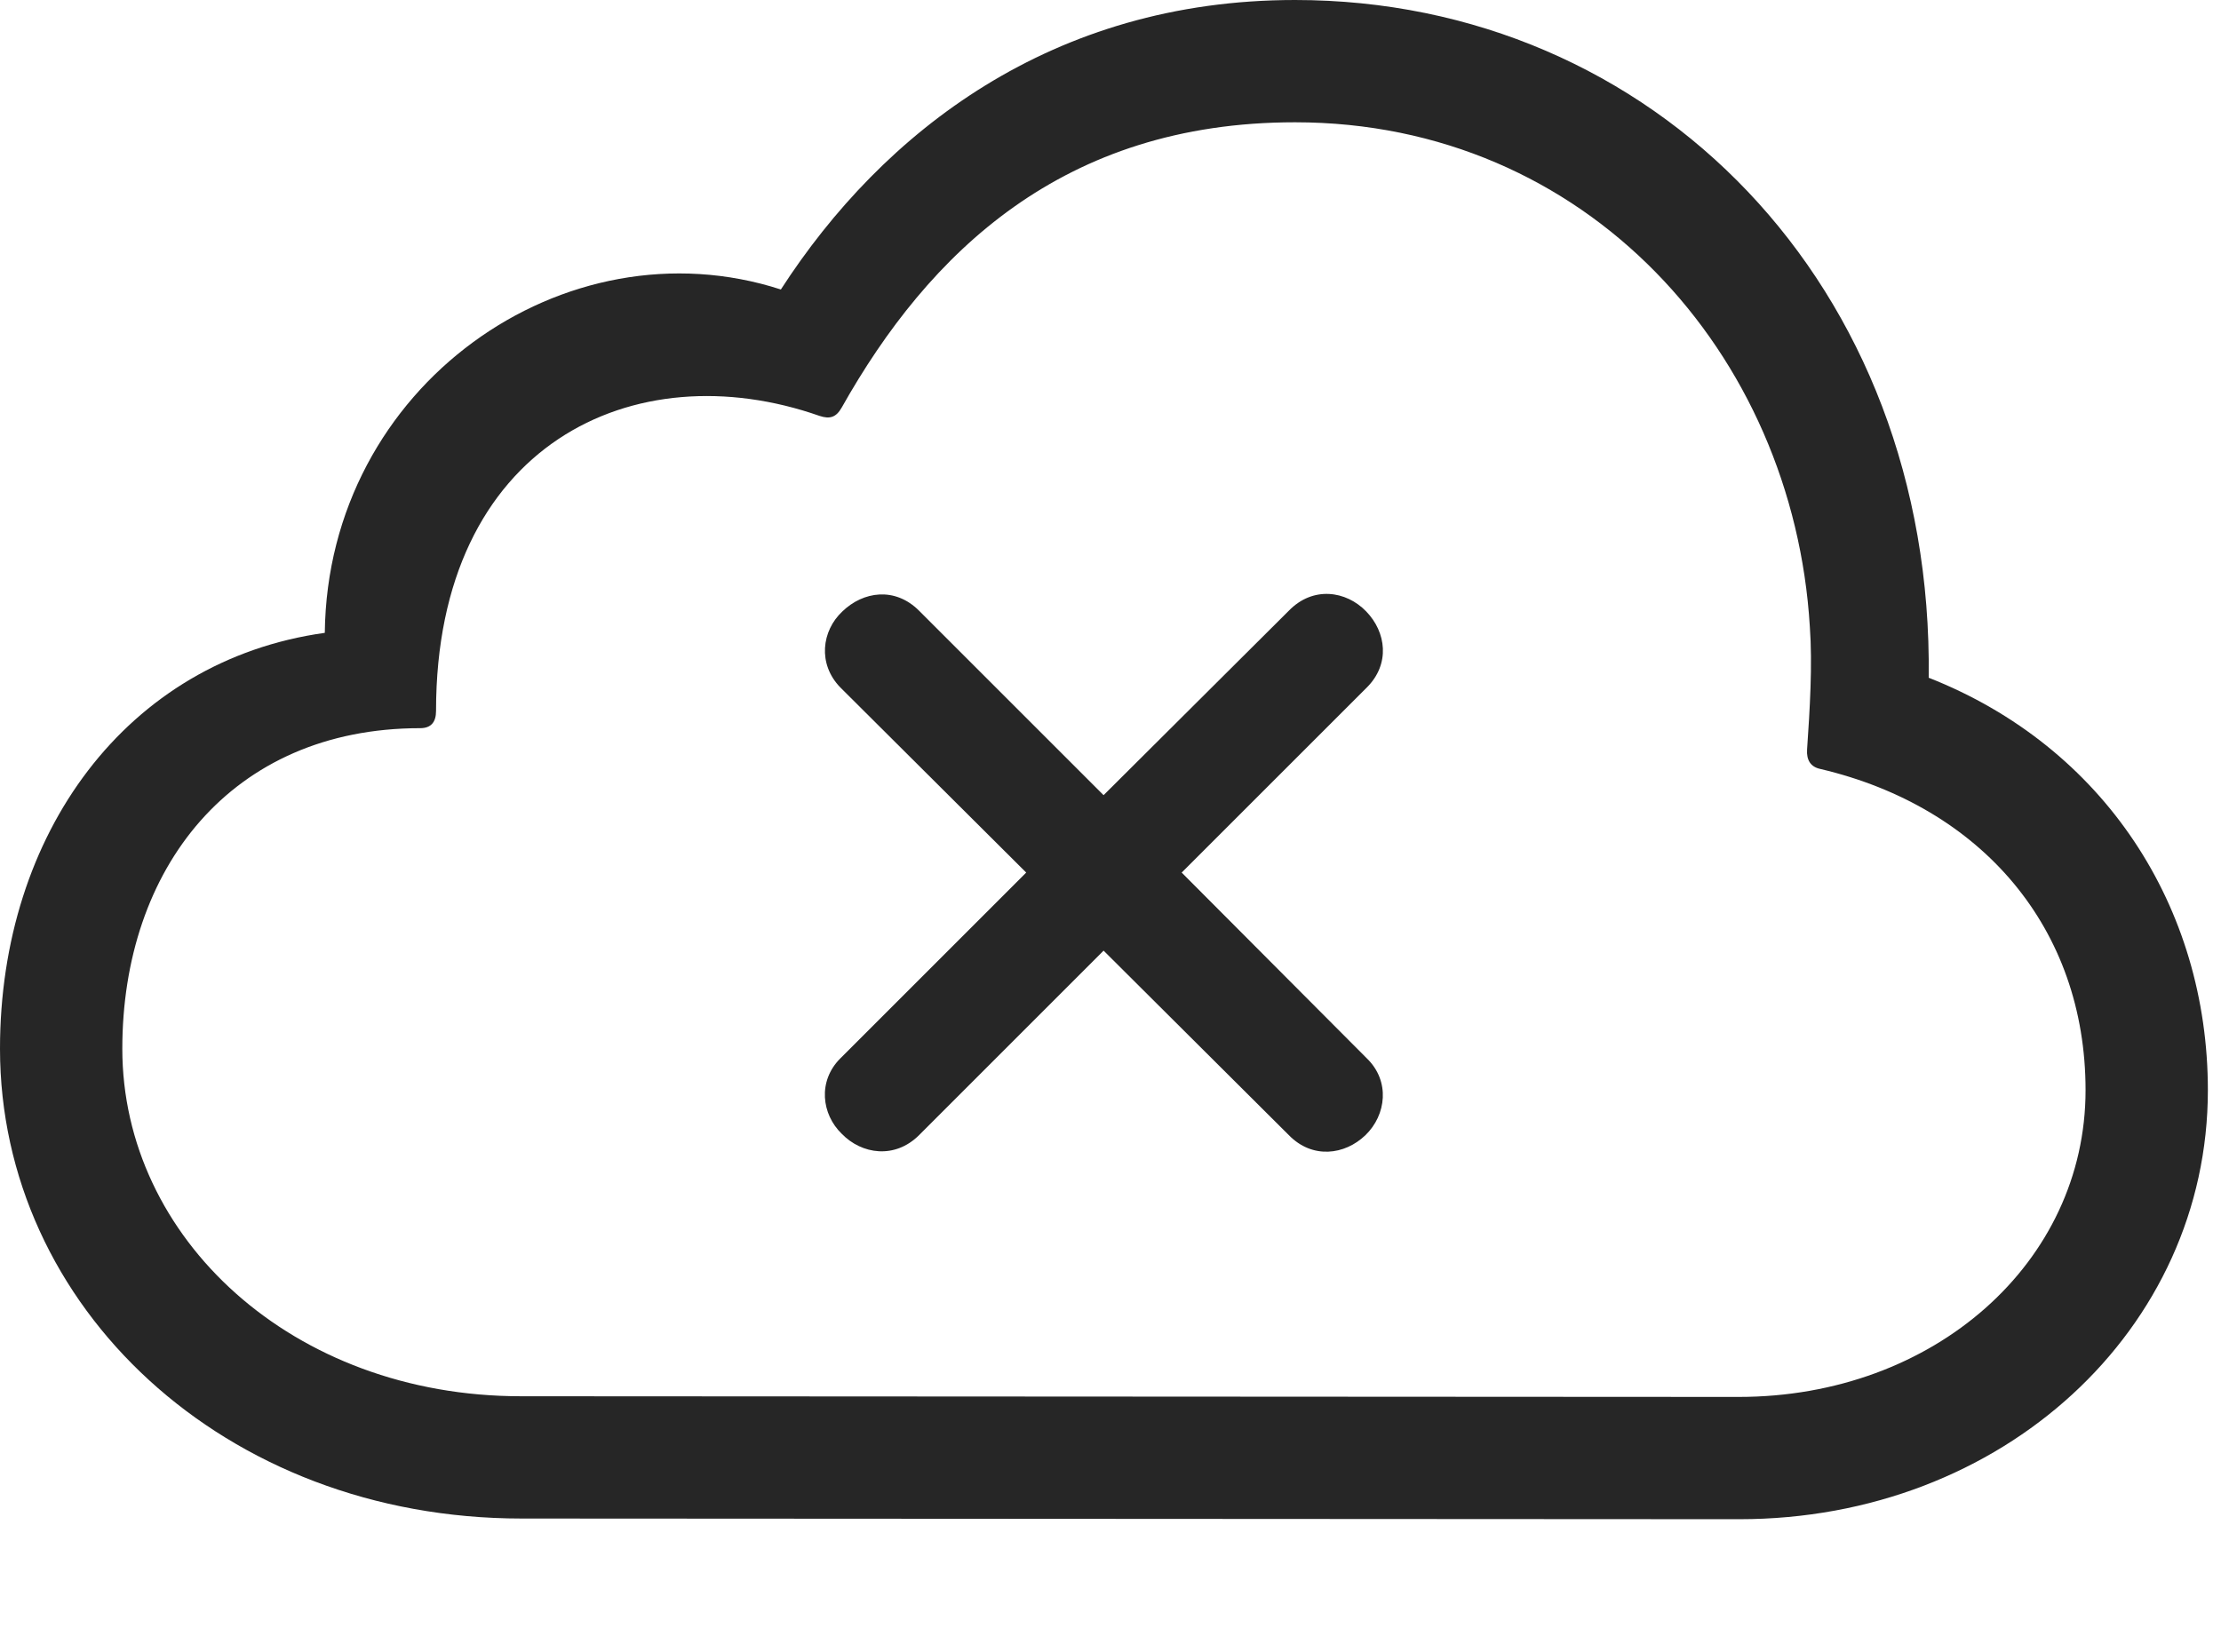 <?xml version="1.0" encoding="UTF-8"?>
<!--Generator: Apple Native CoreSVG 326-->
<!DOCTYPE svg
PUBLIC "-//W3C//DTD SVG 1.1//EN"
       "http://www.w3.org/Graphics/SVG/1.1/DTD/svg11.dtd">
<svg version="1.1" xmlns="http://www.w3.org/2000/svg" xmlns:xlink="http://www.w3.org/1999/xlink" viewBox="0 0 62.773 46.699">
 <g>
  <rect height="46.699" opacity="0" width="62.773" x="0" y="0"/>
  <path d="M49.16 42.949C56.602 42.949 62.402 37.578 62.402 30.82C62.402 25.645 59.473 21.113 54.512 19.16C54.648 8.066 46.719 0 36.602 0C29.746 0 24.961 3.711 22.07 8.184C15.977 6.211 9.258 10.898 9.18 17.891C3.574 18.672 0 23.574 0 29.648C0 36.934 6.328 42.93 14.746 42.93ZM49.141 39.492L14.727 39.473C8.262 39.473 3.457 35 3.457 29.648C3.457 24.57 6.523 20.586 11.875 20.586C12.188 20.586 12.324 20.41 12.324 20.098C12.324 12.559 17.93 9.922 23.164 11.758C23.457 11.855 23.633 11.797 23.789 11.523C26.25 7.148 30.039 3.457 36.602 3.457C44.844 3.457 50.684 10 51.152 17.715C51.23 18.789 51.152 20.059 51.074 21.191C51.055 21.484 51.172 21.68 51.445 21.738C56.016 22.812 58.945 26.25 58.945 30.82C58.945 35.684 54.668 39.492 49.141 39.492Z" fill="black" fill-opacity="0.85"/>
  <path d="M25.977 32.09L31.191 26.875L36.426 32.09C37.09 32.773 38.008 32.656 38.594 32.09C39.18 31.523 39.297 30.566 38.633 29.922L33.398 24.668L38.633 19.434C39.297 18.77 39.18 17.871 38.613 17.285C38.047 16.699 37.109 16.562 36.426 17.266L31.191 22.48L25.977 17.266C25.293 16.582 24.395 16.719 23.809 17.285C23.223 17.832 23.105 18.77 23.75 19.434L29.004 24.668L23.75 29.922C23.105 30.566 23.223 31.504 23.789 32.051C24.355 32.637 25.293 32.773 25.977 32.09Z" fill="black" fill-opacity="0.85"/>
 </g>
</svg>
